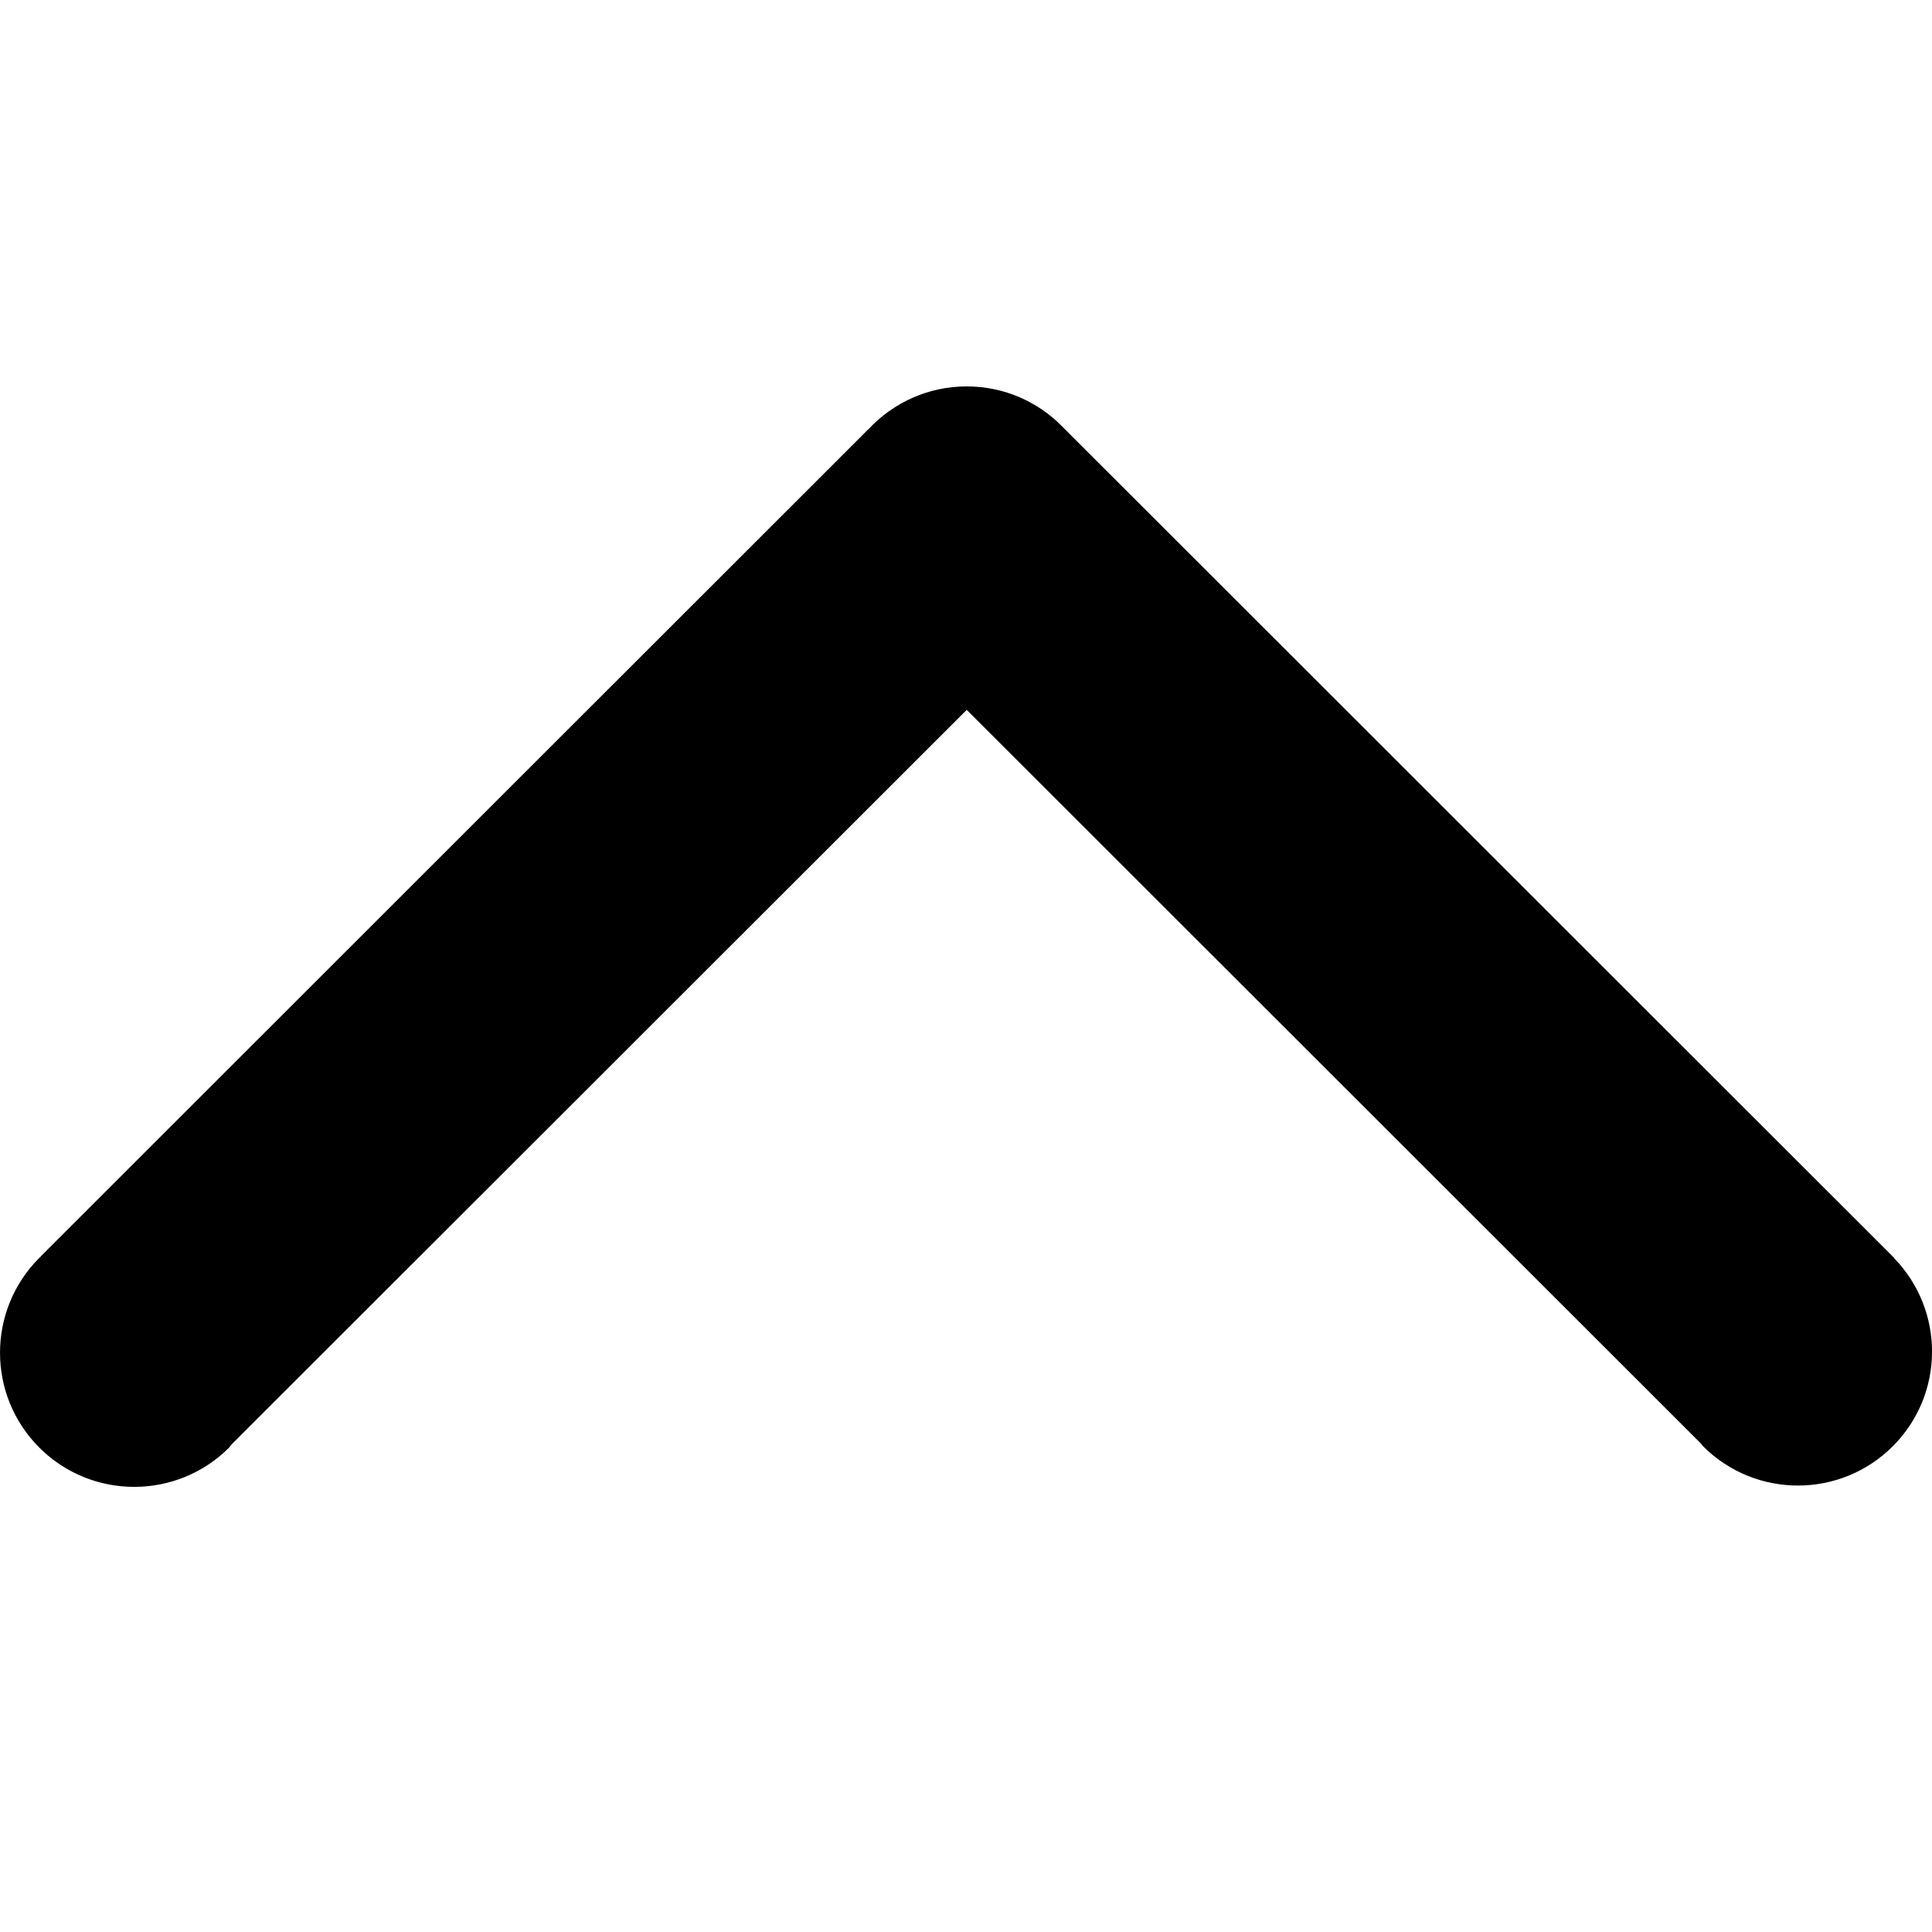 <svg height="40" viewBox="0 0 40 40" width="40" xmlns="http://www.w3.org/2000/svg">
    <path d="m19.985 30.784c.802 0 1.526-.341 2.033-.885l.001.001 17.137-17.127-.004-.004c.011-.011.023-.016.034-.028 1.085-1.084 1.085-2.843 0-3.928-1.085-1.084-2.845-1.084-3.929 0-.022.023-.037.05-.059.073l-15.213 15.201-15.198-15.187c-.018-.019-.029-.041-.047-.059-1.086-1.085-2.844-1.085-3.928 0-1.074 1.073-1.082 2.803-.032 3.89l-.003.003.035.035 17.193 17.182c.502.514 1.205.833 1.98.833" fill-rule="evenodd" transform="matrix(-1 0 0 -1 40 38.784)"/>
</svg>
